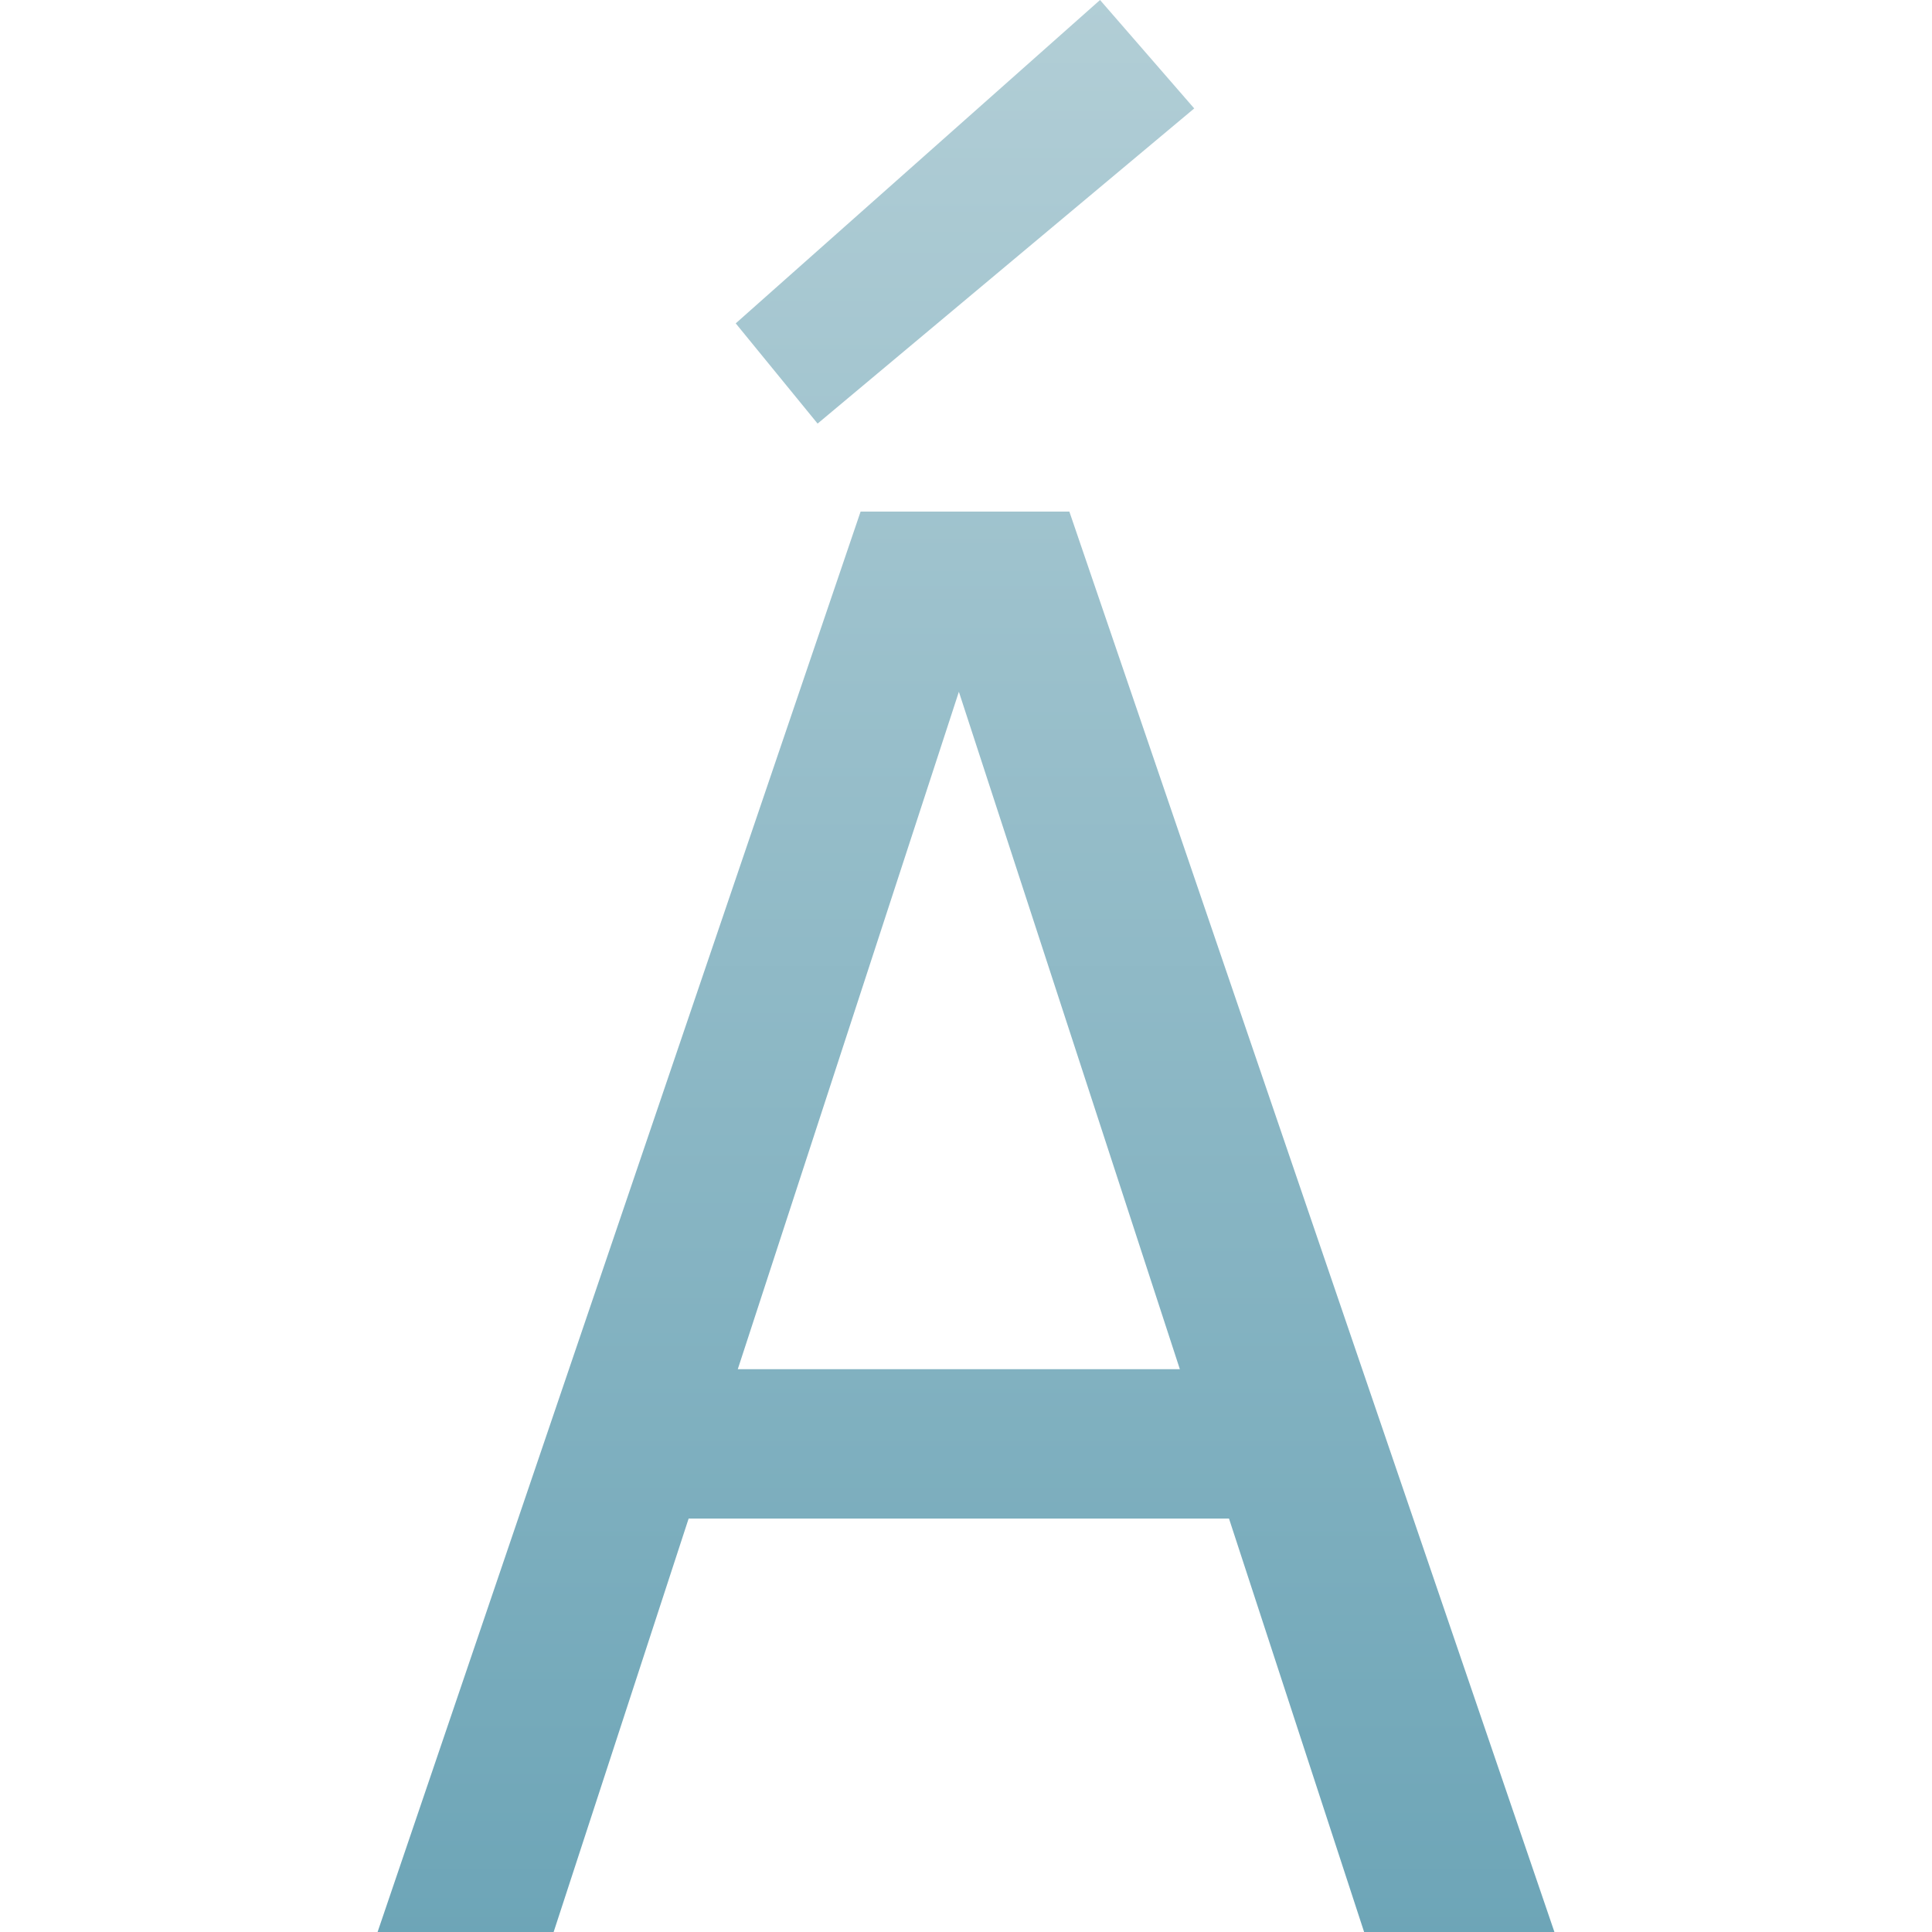 <svg xmlns="http://www.w3.org/2000/svg" width="16" height="16" version="1.1">
 <defs>
  <style id="current-color-scheme" type="text/css">
    .ColorScheme-Text { color: #d3dae3; } .ColorScheme-Highlight { color:#5294e2; }
  </style>
  <linearGradient id="telinkrin" x1="0%" x2="0%" y1="0%" y2="100%">
    <stop offset="0%" style="stop-color:#b2ced6; stop-opacity:1"/>
    <stop offset="100%" style="stop-color:#6da5b7; stop-opacity:1"/>
  </linearGradient>
 </defs>
  <path fill="url(#telinkrin)" class="ColorScheme-Text" d="M 9.11,0 6.093,2.678 6.771,3.508 9.89,0.898 9.11,0 M 12.873,16 8.856,4.237 H 7.127 L 3.127,16 H 4.585 L 5.703,12.576 H 10.178 L 11.297,16 h 1.576 M 7.941,5.729 9.771,11.339 H 6.11 L 7.941,5.729"/>
</svg>
